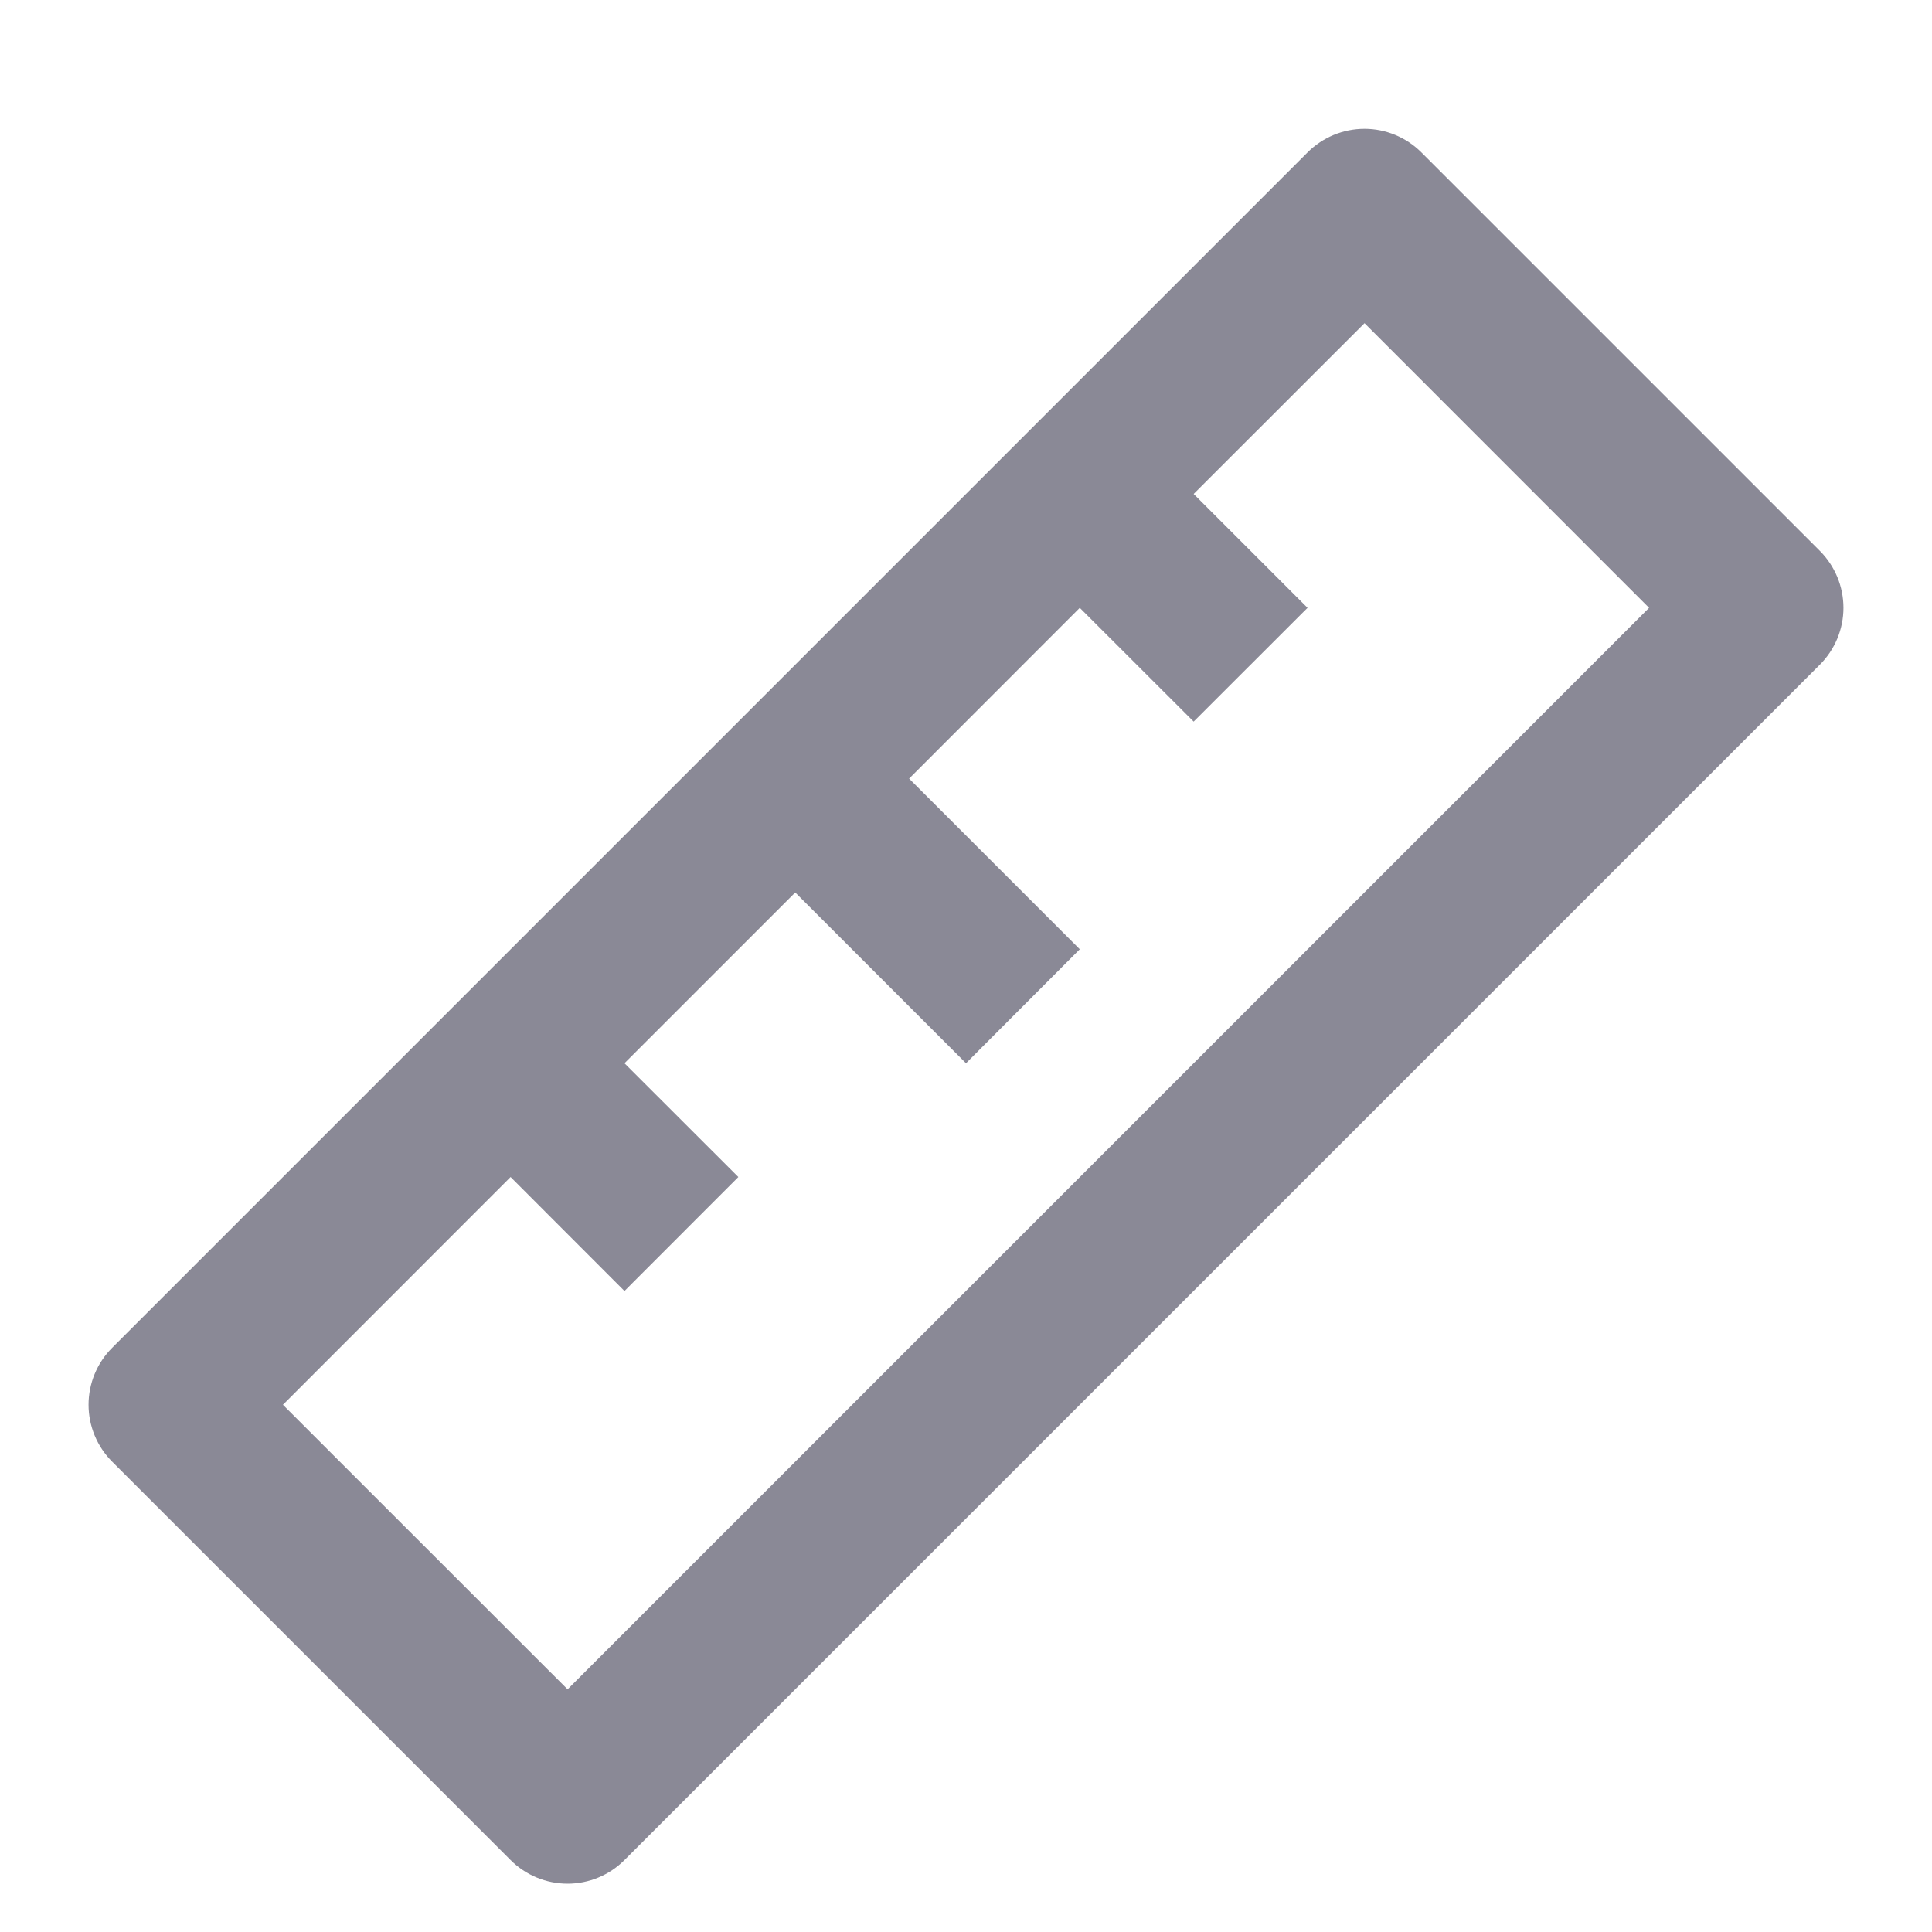<svg width="18" height="18" viewBox="0 0 18 18" fill="none" xmlns="http://www.w3.org/2000/svg">
<g clip-path="url(#clip0_150_2046)">
<path d="M4.757 10.966L2.636 13.088L5.288 15.739L15.364 5.663L12.713 3.011L11.121 4.602L12.182 5.663L11.121 6.723L10.06 5.663L8.47 7.254L10.06 8.844L9 9.906L7.409 8.315L5.818 9.906L6.879 10.966L5.818 12.028L4.757 10.966V10.966ZM13.243 1.42L16.955 5.132C17.096 5.273 17.175 5.464 17.175 5.663C17.175 5.861 17.096 6.052 16.955 6.193L5.818 17.33C5.677 17.471 5.486 17.55 5.288 17.55C5.089 17.55 4.898 17.471 4.757 17.33L1.045 13.618C0.904 13.477 0.825 13.286 0.825 13.088C0.825 12.889 0.904 12.698 1.045 12.557L12.182 1.42C12.323 1.279 12.514 1.2 12.713 1.2C12.911 1.2 13.102 1.279 13.243 1.42Z" fill="#8A8996"/>
</g>
<defs>
<clipPath id="clip0_150_2046">
<rect width="18" height="18" fill="white"/>
</clipPath>
</defs>
</svg>
